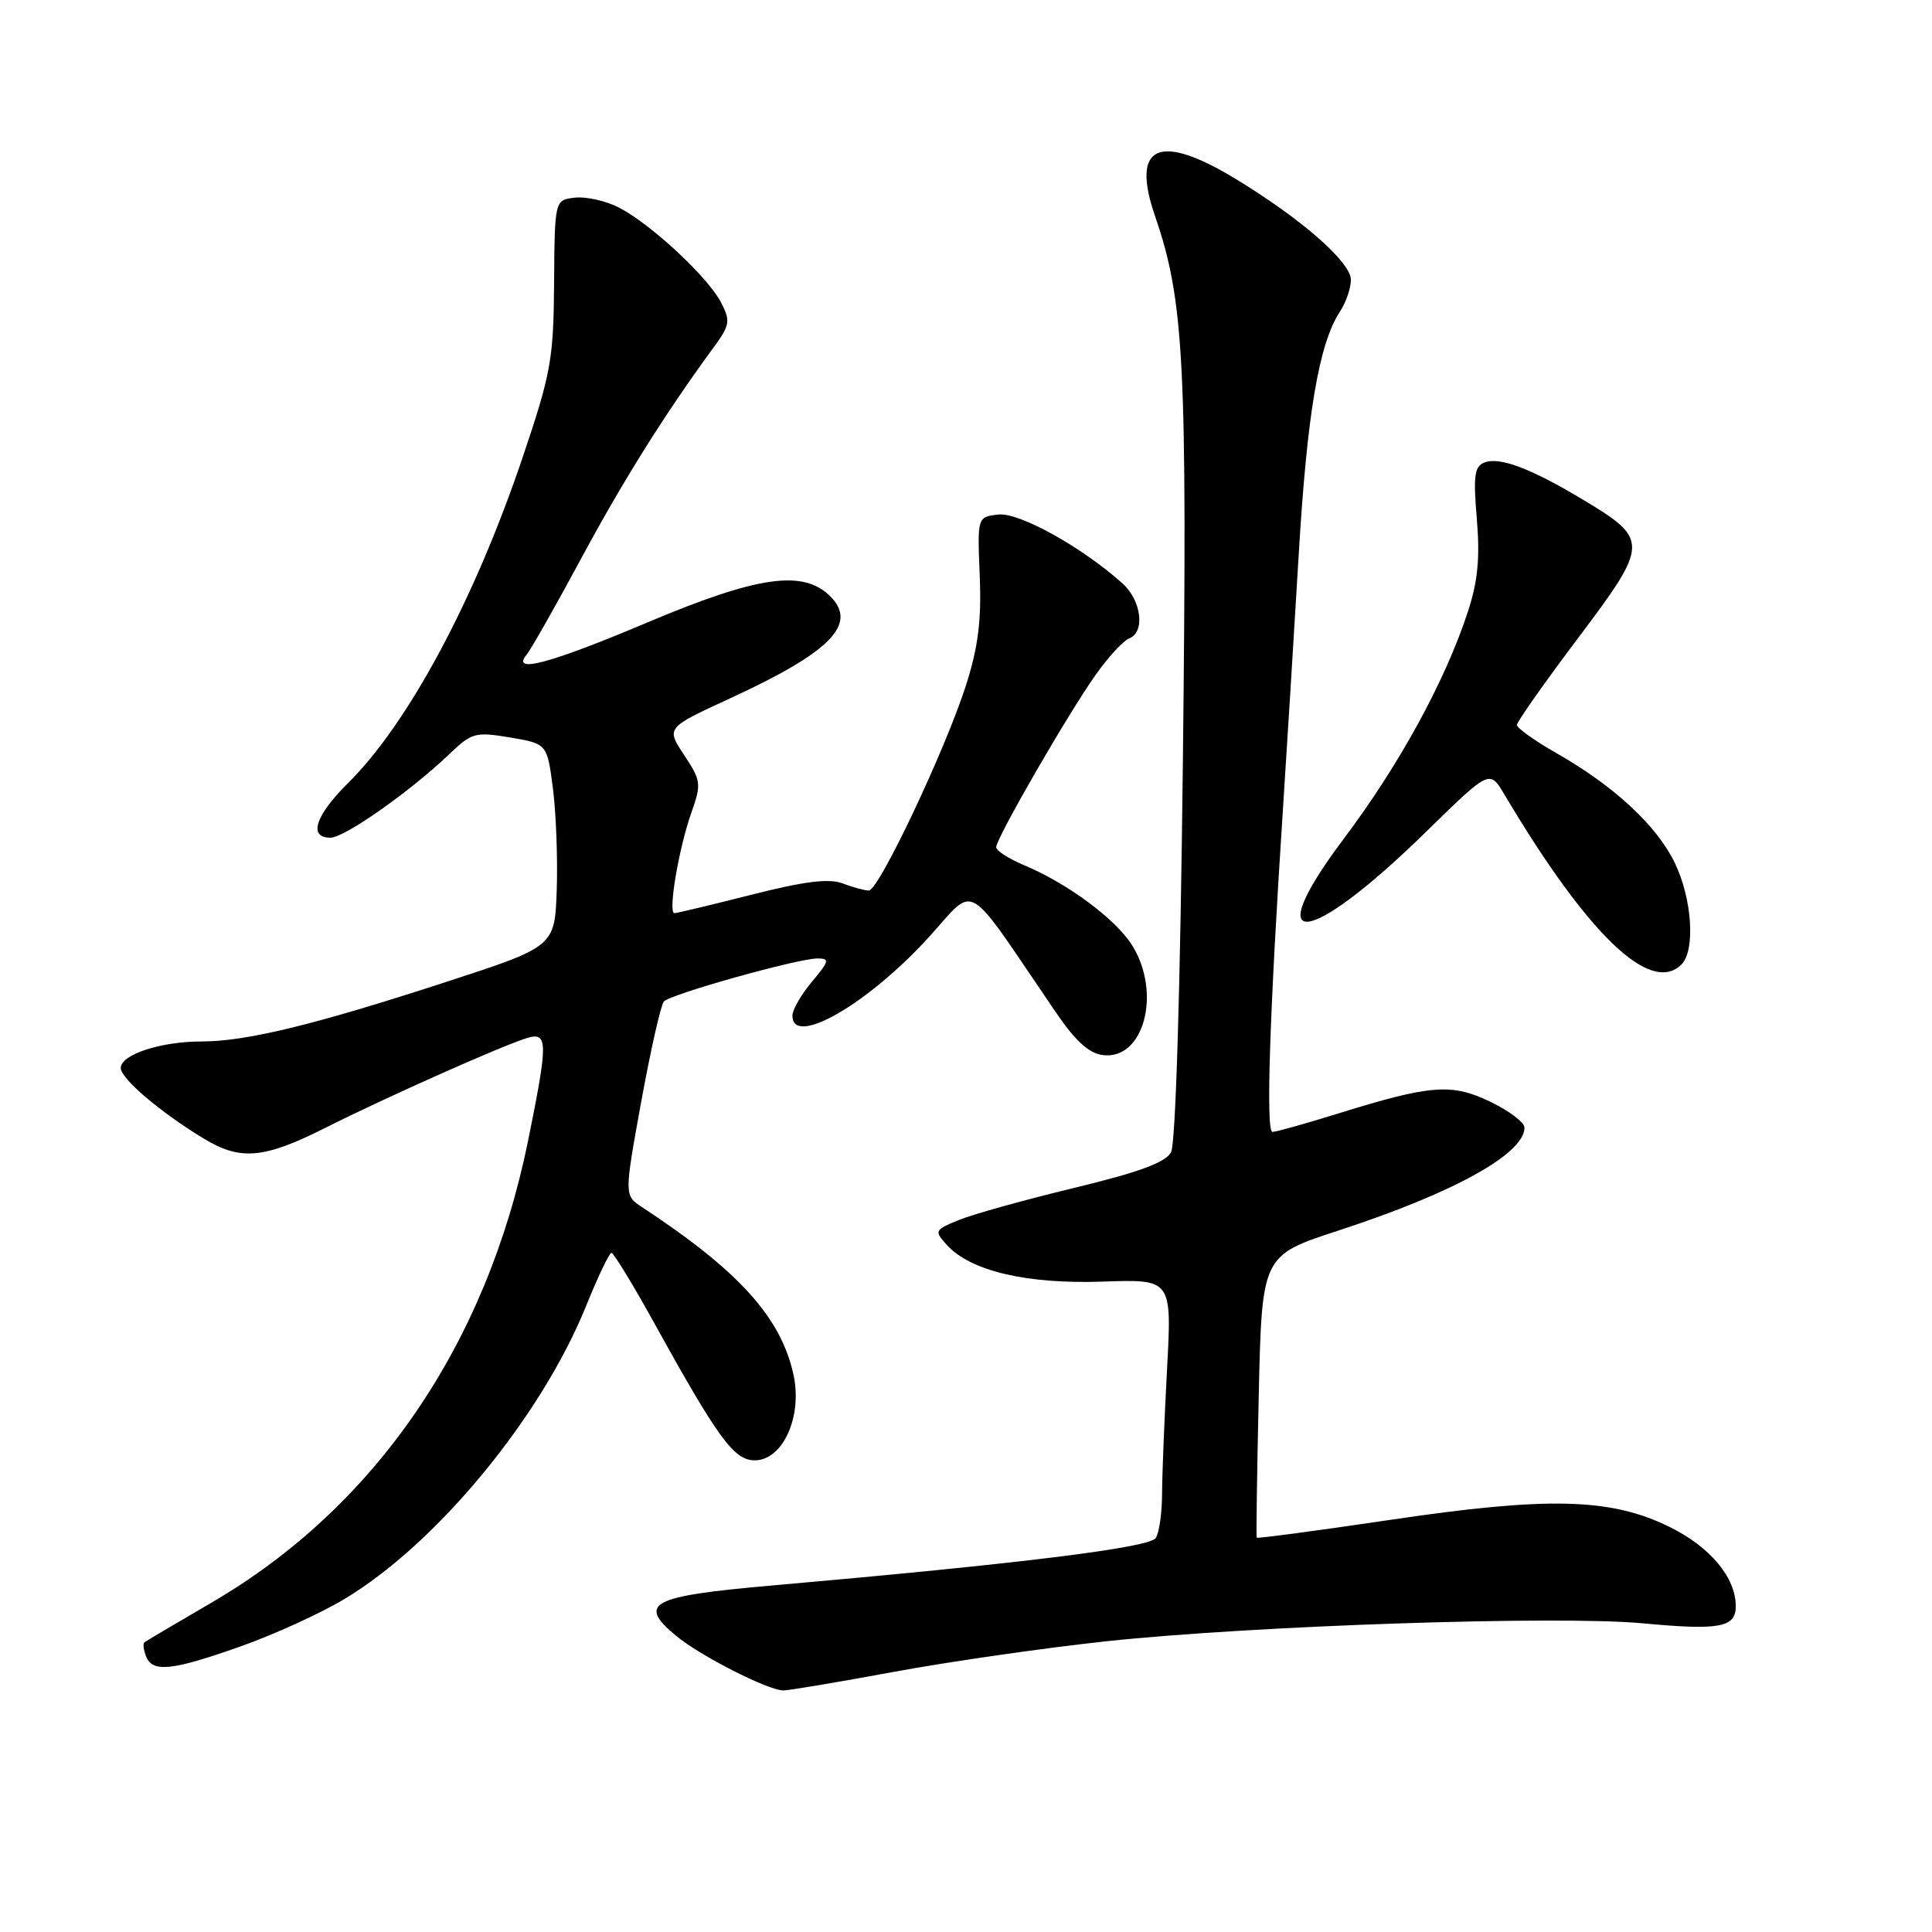 <?xml version="1.0" encoding="UTF-8" standalone="no"?>
<!DOCTYPE svg PUBLIC "-//W3C//DTD SVG 1.1//EN" "http://www.w3.org/Graphics/SVG/1.1/DTD/svg11.dtd" >
<svg xmlns="http://www.w3.org/2000/svg" xmlns:xlink="http://www.w3.org/1999/xlink" version="1.1" viewBox="0 0 256 256">
 <g >
 <path fill="currentColor"
d=" M 118.44 221.53 C 125.79 220.17 138.49 218.35 146.66 217.47 C 166.06 215.40 206.53 214.05 217.70 215.10 C 227.84 216.05 230.00 215.65 230.00 212.84 C 230.00 209.02 226.59 204.95 221.18 202.30 C 213.37 198.48 205.13 198.28 184.08 201.41 C 174.50 202.83 166.60 203.88 166.52 203.75 C 166.44 203.61 166.56 195.14 166.79 184.93 C 167.21 166.36 167.21 166.36 177.36 163.05 C 192.63 158.07 202.00 152.88 202.00 149.41 C 202.00 148.73 199.98 147.20 197.50 146.00 C 192.35 143.51 189.61 143.72 177.17 147.59 C 172.95 148.90 169.10 149.98 168.61 149.98 C 167.71 150.00 168.22 134.38 170.01 107.00 C 170.53 99.03 171.46 83.99 172.08 73.59 C 173.19 54.83 174.76 45.55 177.55 41.29 C 178.35 40.07 179.00 38.18 179.00 37.08 C 179.00 34.74 172.52 29.06 163.80 23.75 C 153.53 17.50 149.80 19.21 153.06 28.67 C 156.91 39.85 157.33 48.15 156.74 100.66 C 156.40 131.02 155.78 151.55 155.17 152.68 C 154.45 154.03 150.92 155.33 142.34 157.40 C 135.83 158.97 128.97 160.88 127.10 161.64 C 123.82 162.98 123.76 163.08 125.47 164.97 C 128.60 168.42 136.05 170.17 146.12 169.82 C 155.28 169.50 155.28 169.50 154.64 181.41 C 154.29 187.96 153.99 195.38 153.98 197.91 C 153.98 200.43 153.60 203.08 153.15 203.79 C 152.33 205.08 135.15 207.20 102.15 210.10 C 86.19 211.50 84.41 212.45 89.58 216.75 C 92.77 219.40 101.74 223.97 103.78 223.99 C 104.48 224.00 111.08 222.89 118.44 221.53 Z  M 31.84 218.17 C 36.24 216.62 42.41 213.81 45.57 211.92 C 57.79 204.63 71.67 187.83 77.64 173.10 C 79.21 169.21 80.73 166.02 81.02 166.01 C 81.30 166.01 83.78 170.05 86.52 175.01 C 95.17 190.65 97.25 193.50 100.01 193.50 C 103.76 193.50 106.38 187.63 105.12 182.05 C 103.42 174.49 97.86 168.36 85.07 159.95 C 82.71 158.40 82.71 158.40 84.97 145.95 C 86.22 139.10 87.57 133.14 87.97 132.70 C 88.87 131.72 105.74 127.00 108.33 127.00 C 109.97 127.00 109.88 127.35 107.59 130.08 C 106.17 131.77 105.00 133.79 105.00 134.58 C 105.00 138.78 114.84 133.16 122.91 124.36 C 129.52 117.14 127.53 116.01 139.81 134.00 C 142.51 137.97 144.29 139.59 146.18 139.81 C 151.55 140.44 153.92 131.65 150.07 125.35 C 147.96 121.88 141.51 117.07 135.73 114.66 C 133.68 113.80 132.00 112.72 132.00 112.26 C 132.00 111.06 141.67 94.31 145.26 89.31 C 146.91 87.00 148.87 84.88 149.63 84.59 C 151.76 83.77 151.25 79.57 148.75 77.32 C 143.40 72.51 135.04 67.86 132.29 68.18 C 129.50 68.50 129.50 68.50 129.82 76.30 C 130.06 82.20 129.62 85.73 128.00 90.80 C 125.28 99.32 116.44 118.00 115.13 118.00 C 114.58 118.00 113.02 117.58 111.66 117.06 C 109.84 116.37 106.61 116.77 99.56 118.56 C 94.27 119.90 89.68 121.00 89.36 121.00 C 88.49 121.00 89.93 112.45 91.59 107.74 C 92.96 103.86 92.91 103.47 90.65 100.04 C 88.26 96.44 88.26 96.44 96.71 92.55 C 110.06 86.41 113.70 82.70 110.02 79.02 C 106.44 75.44 100.41 76.30 85.73 82.50 C 72.85 87.94 67.67 89.32 69.78 86.75 C 70.35 86.06 73.57 80.38 76.94 74.13 C 82.55 63.70 88.11 54.84 94.48 46.14 C 96.73 43.08 96.82 42.56 95.55 40.09 C 93.81 36.72 86.27 29.71 82.05 27.52 C 80.30 26.62 77.66 26.02 76.18 26.19 C 73.50 26.50 73.50 26.50 73.42 37.50 C 73.35 47.62 73.01 49.47 69.25 60.61 C 62.87 79.51 54.10 95.86 46.10 103.78 C 41.77 108.08 40.82 111.00 43.78 111.00 C 45.66 111.00 54.39 104.85 59.60 99.87 C 62.50 97.09 63.00 96.95 67.60 97.72 C 72.50 98.55 72.50 98.55 73.27 104.52 C 73.69 107.81 73.91 113.86 73.77 117.96 C 73.50 125.43 73.50 125.43 59.00 130.15 C 41.59 135.82 32.61 138.00 26.70 138.00 C 21.30 138.00 16.00 139.74 16.00 141.51 C 16.00 142.92 21.24 147.38 27.00 150.87 C 31.87 153.82 34.96 153.55 43.14 149.43 C 51.03 145.46 66.28 138.66 69.75 137.57 C 72.64 136.67 72.65 137.97 69.96 151.22 C 64.44 178.26 49.68 199.77 27.94 212.41 C 23.30 215.11 19.33 217.46 19.13 217.62 C 18.92 217.78 19.02 218.61 19.35 219.46 C 20.19 221.65 22.75 221.39 31.84 218.17 Z  M 222.80 127.80 C 224.67 125.93 224.22 119.08 221.91 114.32 C 219.53 109.39 213.87 104.15 206.25 99.80 C 203.36 98.16 201.00 96.47 201.00 96.06 C 201.00 95.65 204.65 90.46 209.11 84.54 C 218.52 72.04 218.54 71.48 209.77 66.22 C 202.84 62.06 198.72 60.51 196.70 61.28 C 195.37 61.79 195.20 63.05 195.69 68.79 C 196.12 73.95 195.82 77.06 194.49 81.09 C 191.50 90.23 185.41 101.36 178.07 111.12 C 166.72 126.21 173.15 125.68 188.94 110.24 C 197.38 101.98 197.38 101.98 199.32 105.24 C 210.38 123.85 218.72 131.88 222.80 127.80 Z "/>
</g>
</svg>